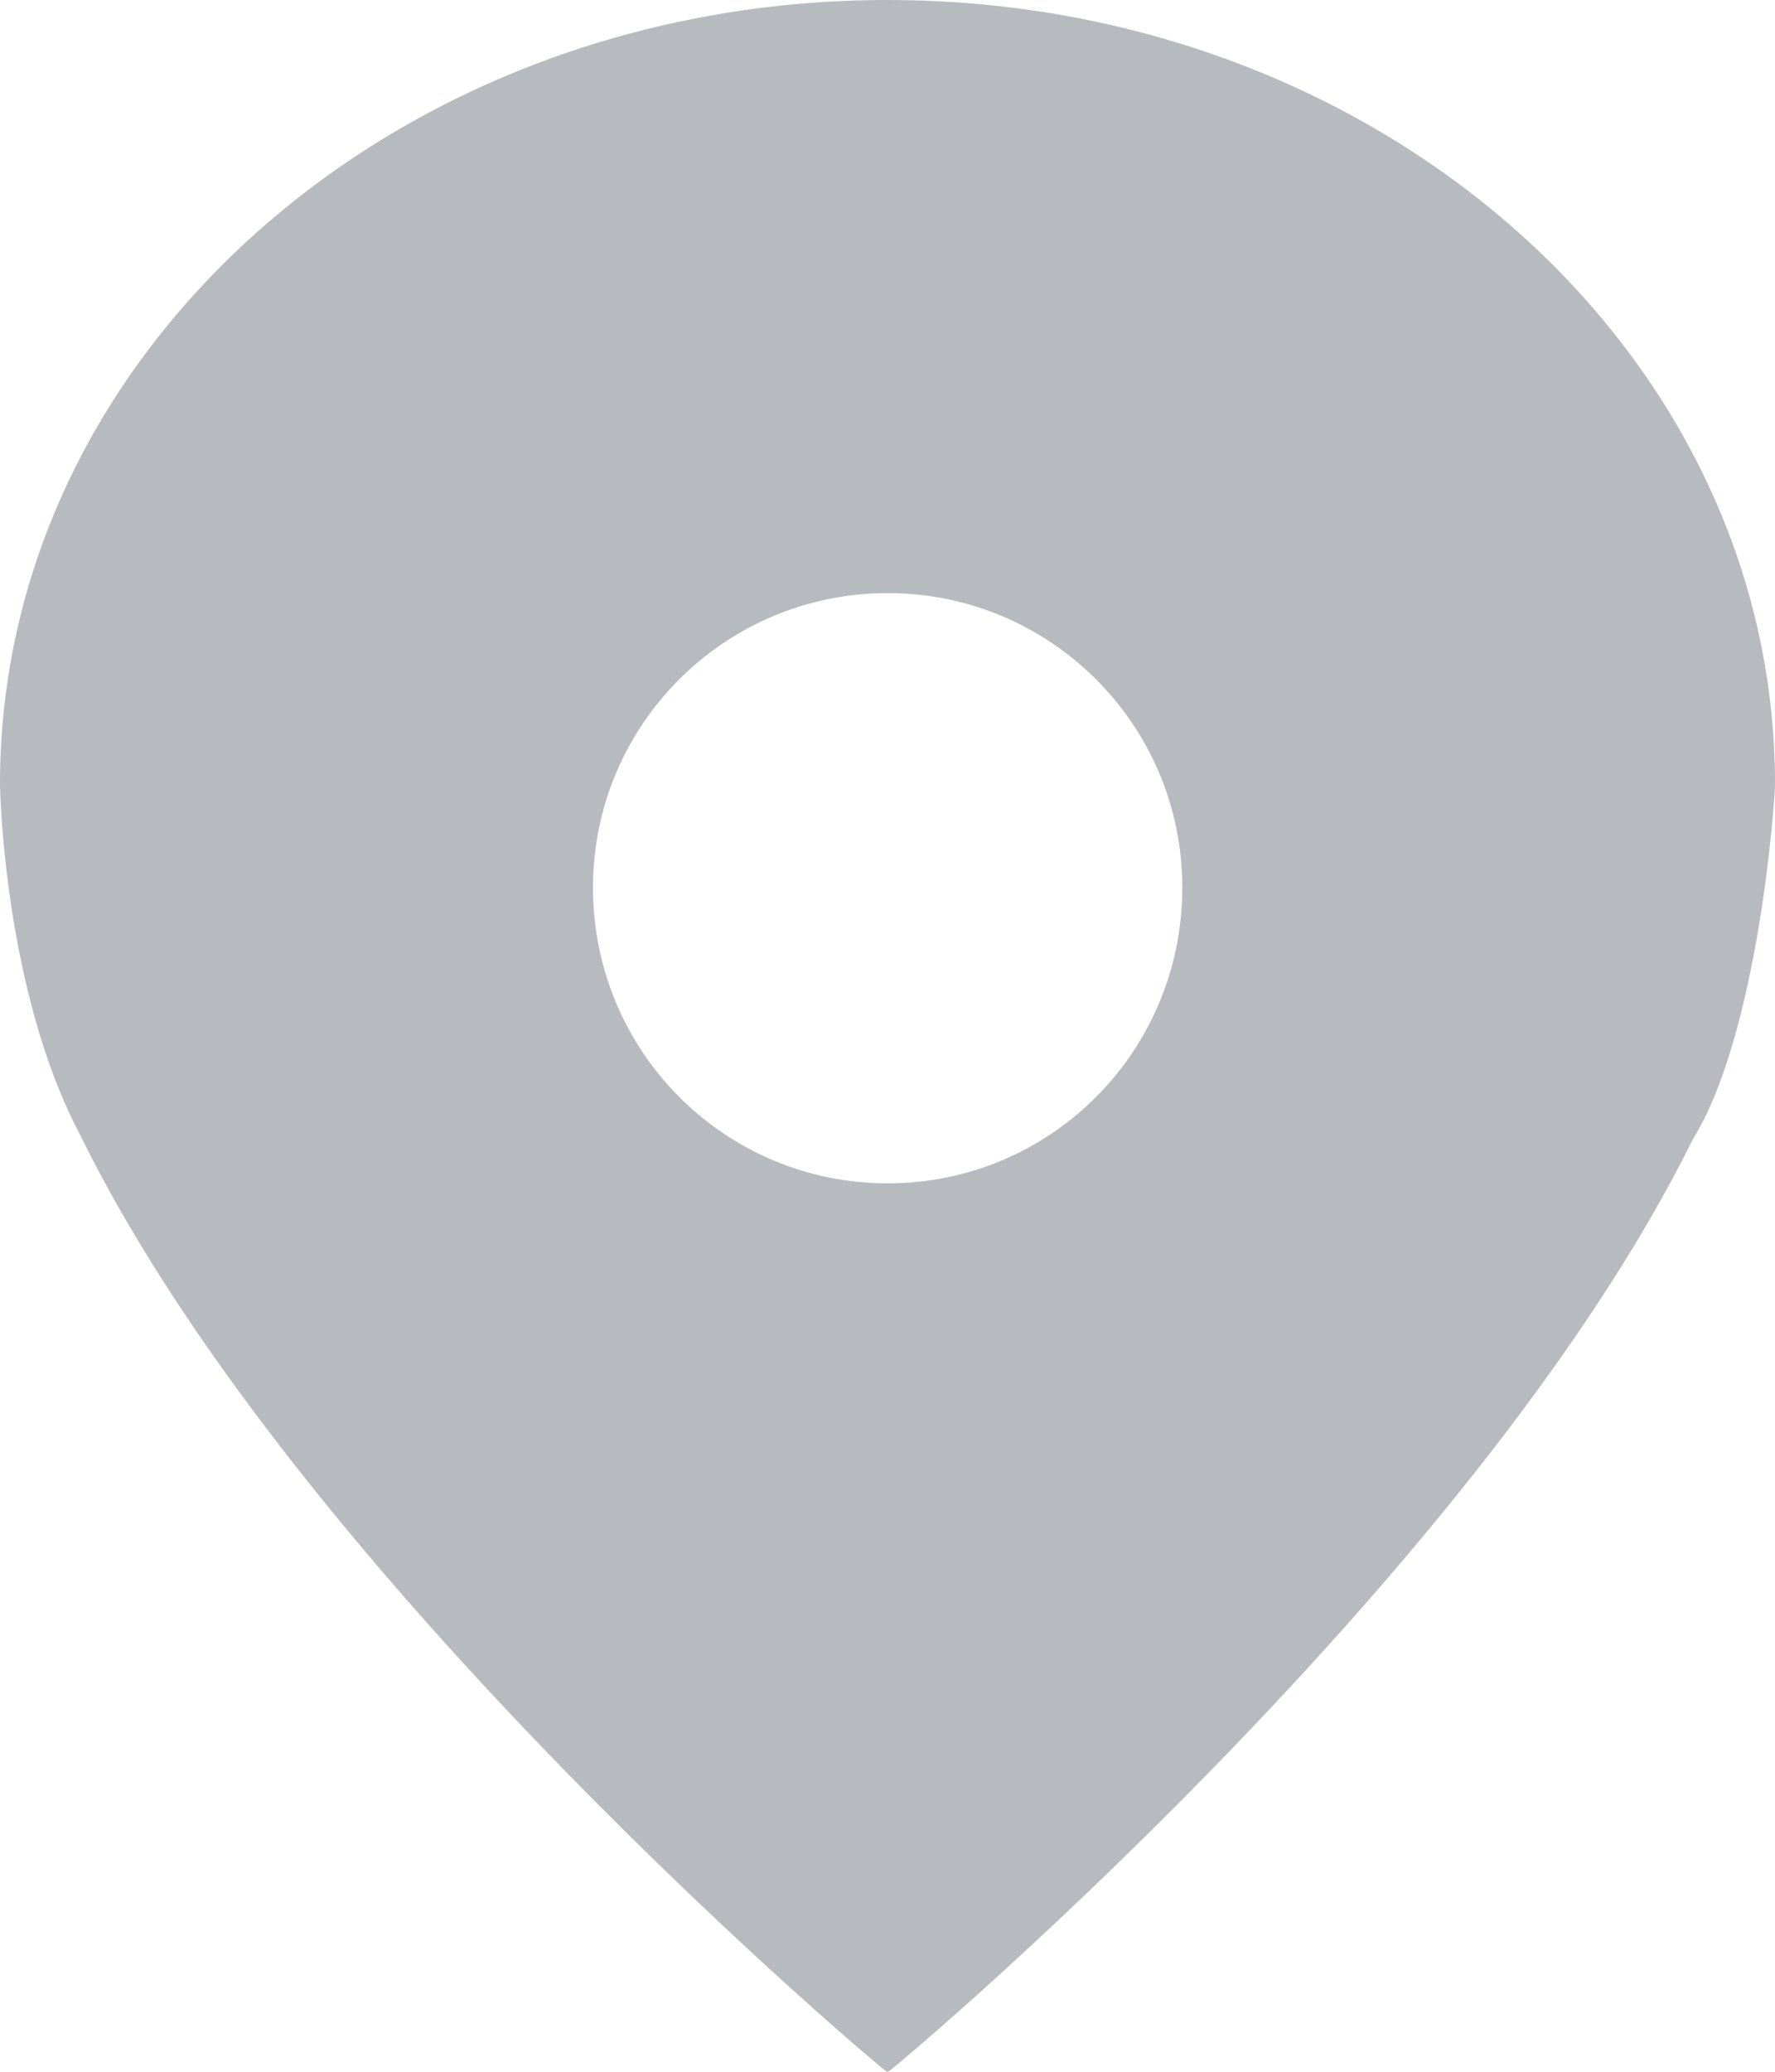 <?xml version="1.0" encoding="UTF-8"?>
<svg width="24px" height="28px" viewBox="0 0 24 28" version="1.1" xmlns="http://www.w3.org/2000/svg" xmlns:xlink="http://www.w3.org/1999/xlink">
    <!-- Generator: Sketch 40.3 (33839) - http://www.bohemiancoding.com/sketch -->
    <title>定位</title>
    <desc>Created with Sketch.</desc>
    <defs></defs>
    <g id="Page-1" stroke="none" stroke-width="1" fill="none" fill-rule="evenodd" opacity="0.793">
        <g id="定位" fill="#A4A9B0">
            <path d="M12.002,15.993 C9.801,15.993 8.018,14.214 8.018,11.995 C8.018,9.796 9.801,8.016 12.002,8.016 C14.203,8.016 15.986,9.796 15.986,11.995 C15.986,14.214 14.203,15.993 12.002,15.993 L12.002,15.993 Z M12,-5.15143483e-14 C5.375,-5.15143483e-14 0,4.738 0,10.595 C0,10.695 0.058,13.414 1.091,15.353 C4.046,21.37 11.99,28.027 12,28.007 C12.014,28.027 19.922,21.41 22.891,15.393 C23.774,13.974 24,10.815 24,10.595 C24,4.738 18.629,-5.15143483e-14 12,-5.15143483e-14 L12,-5.15143483e-14 Z" id="Fill-33"></path>
        </g>
    </g>
</svg>